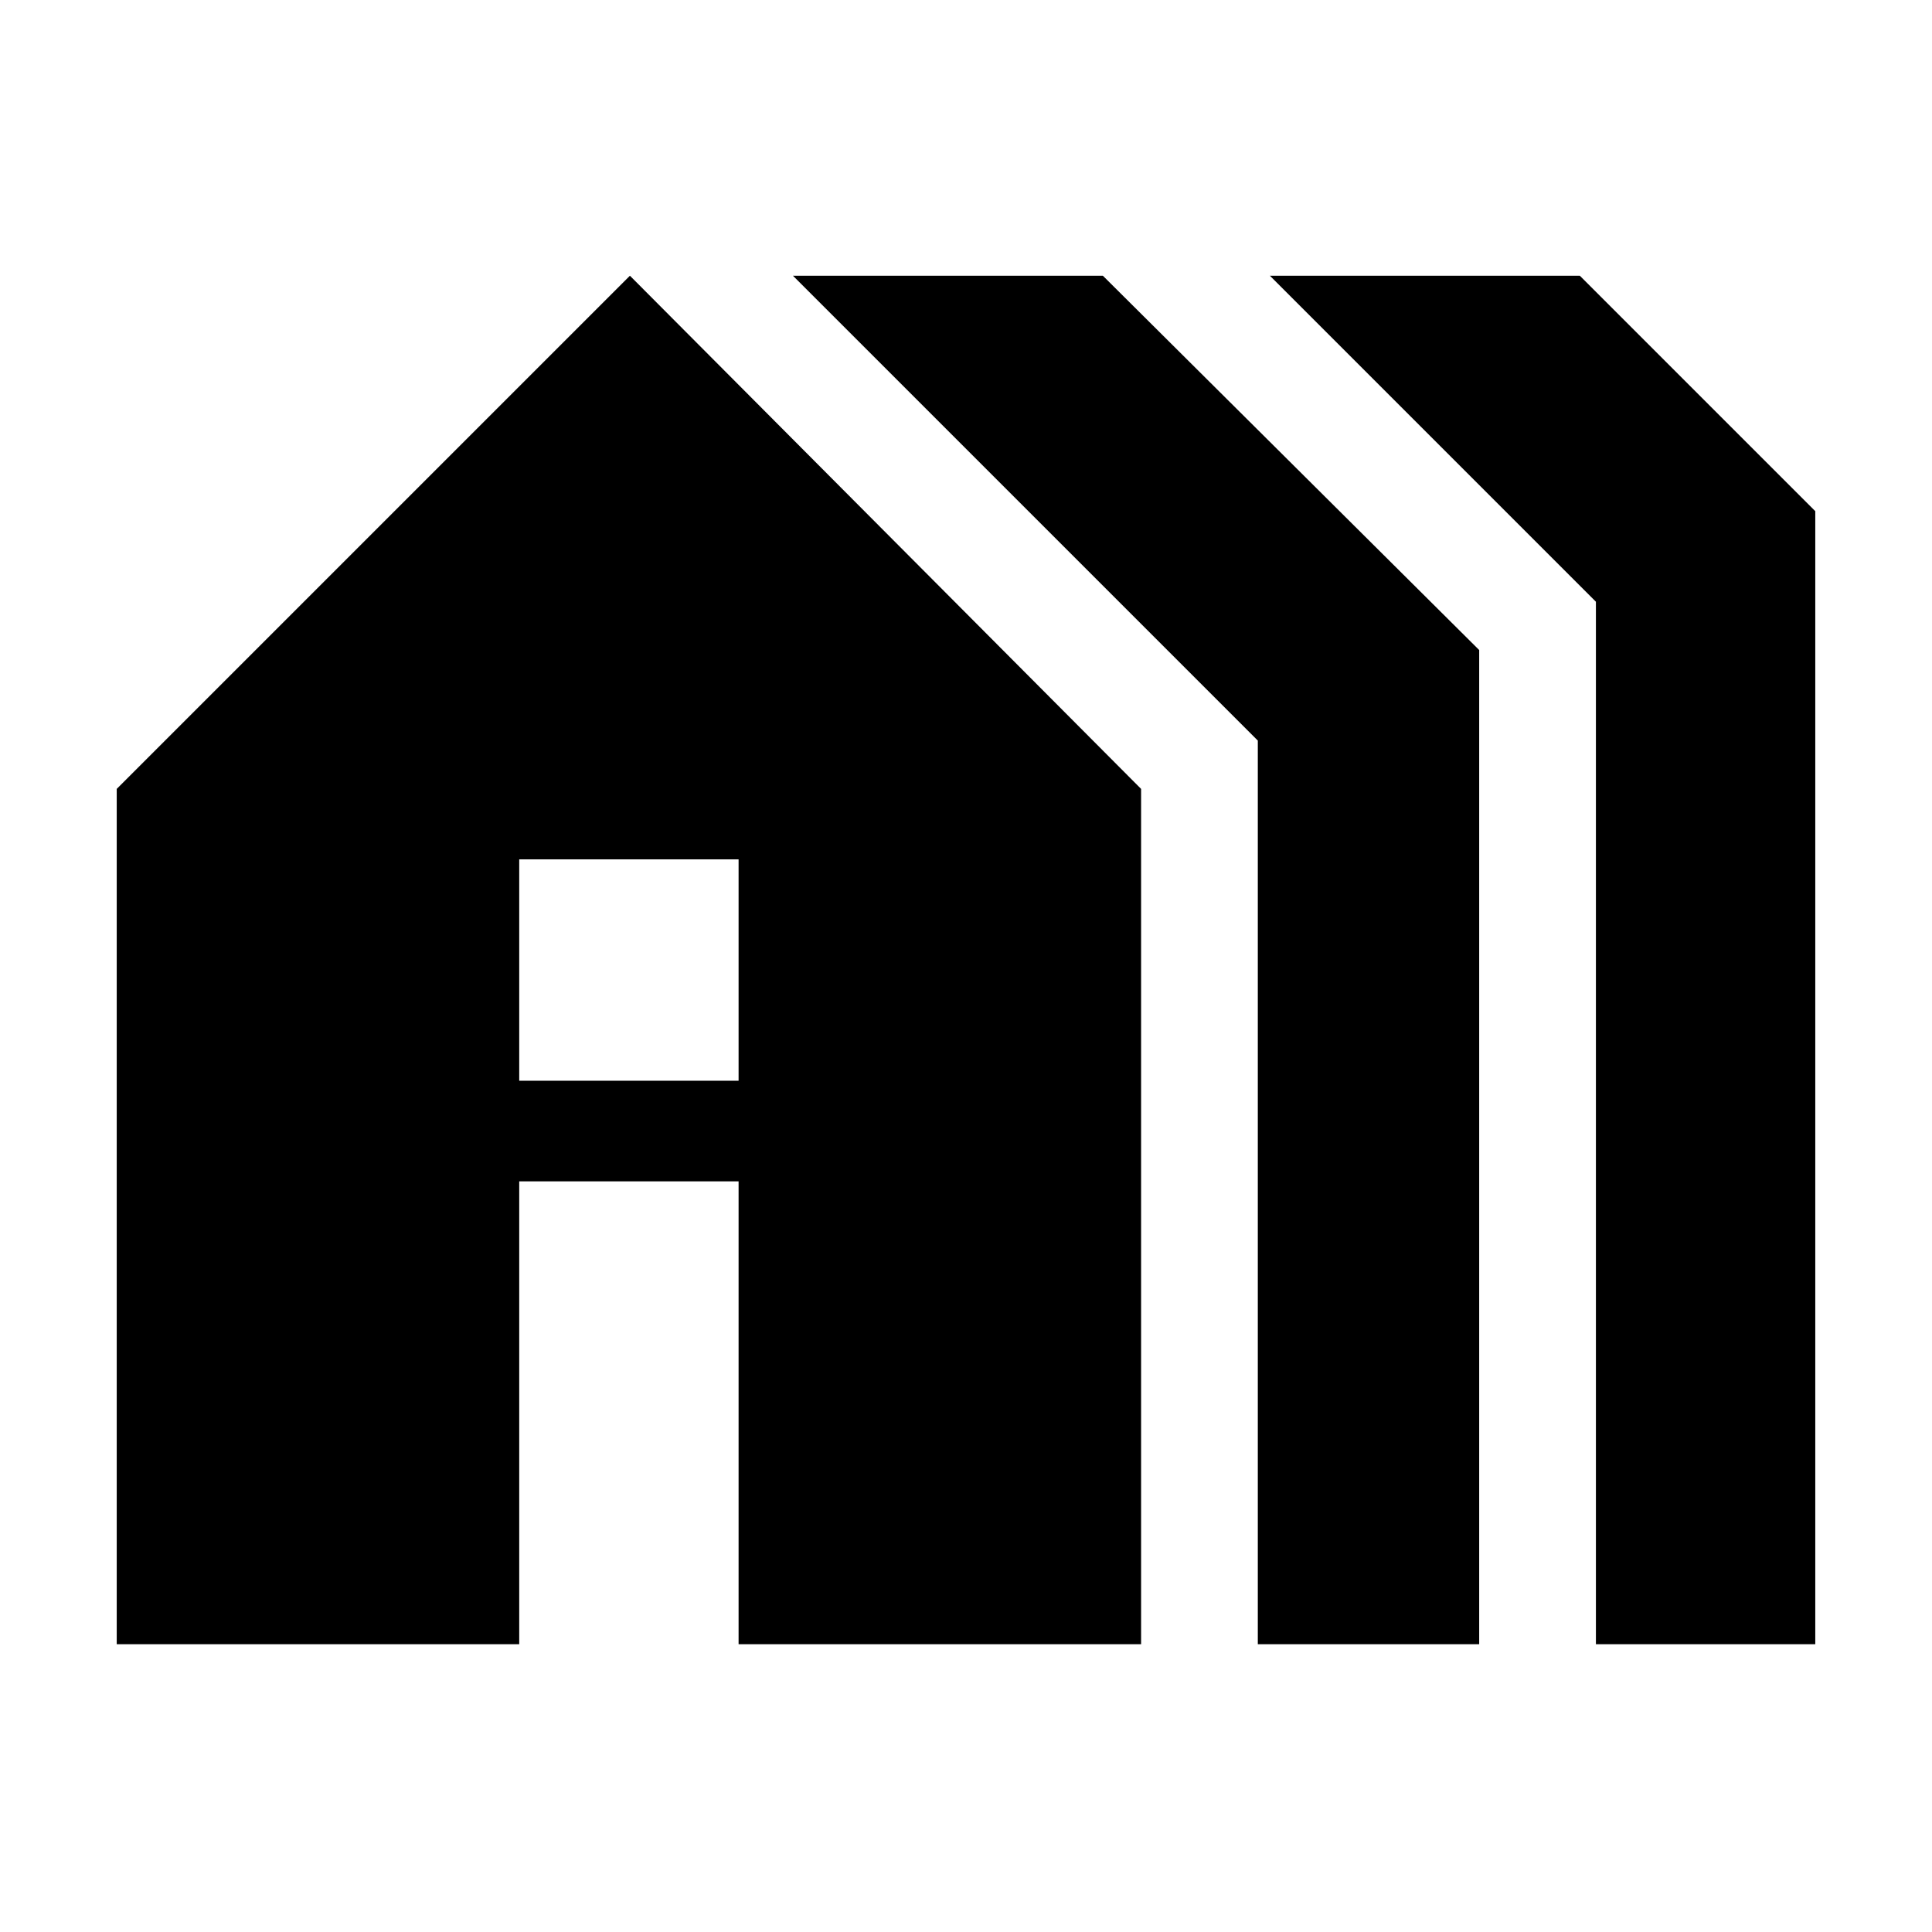 <svg xmlns="http://www.w3.org/2000/svg" height="24" width="24"><path d="M1.45 20.425V9.8L7.825 3.425L14.175 9.8V20.425H9.175V14.675H6.45V20.425ZM6.45 13.425H9.175V10.675H6.45ZM15.625 20.425V9.2L9.85 3.425H13.7L18.375 8.075V20.425ZM19.825 20.425V7.475L15.775 3.425H19.625L22.55 6.35V20.425Z"/></svg>